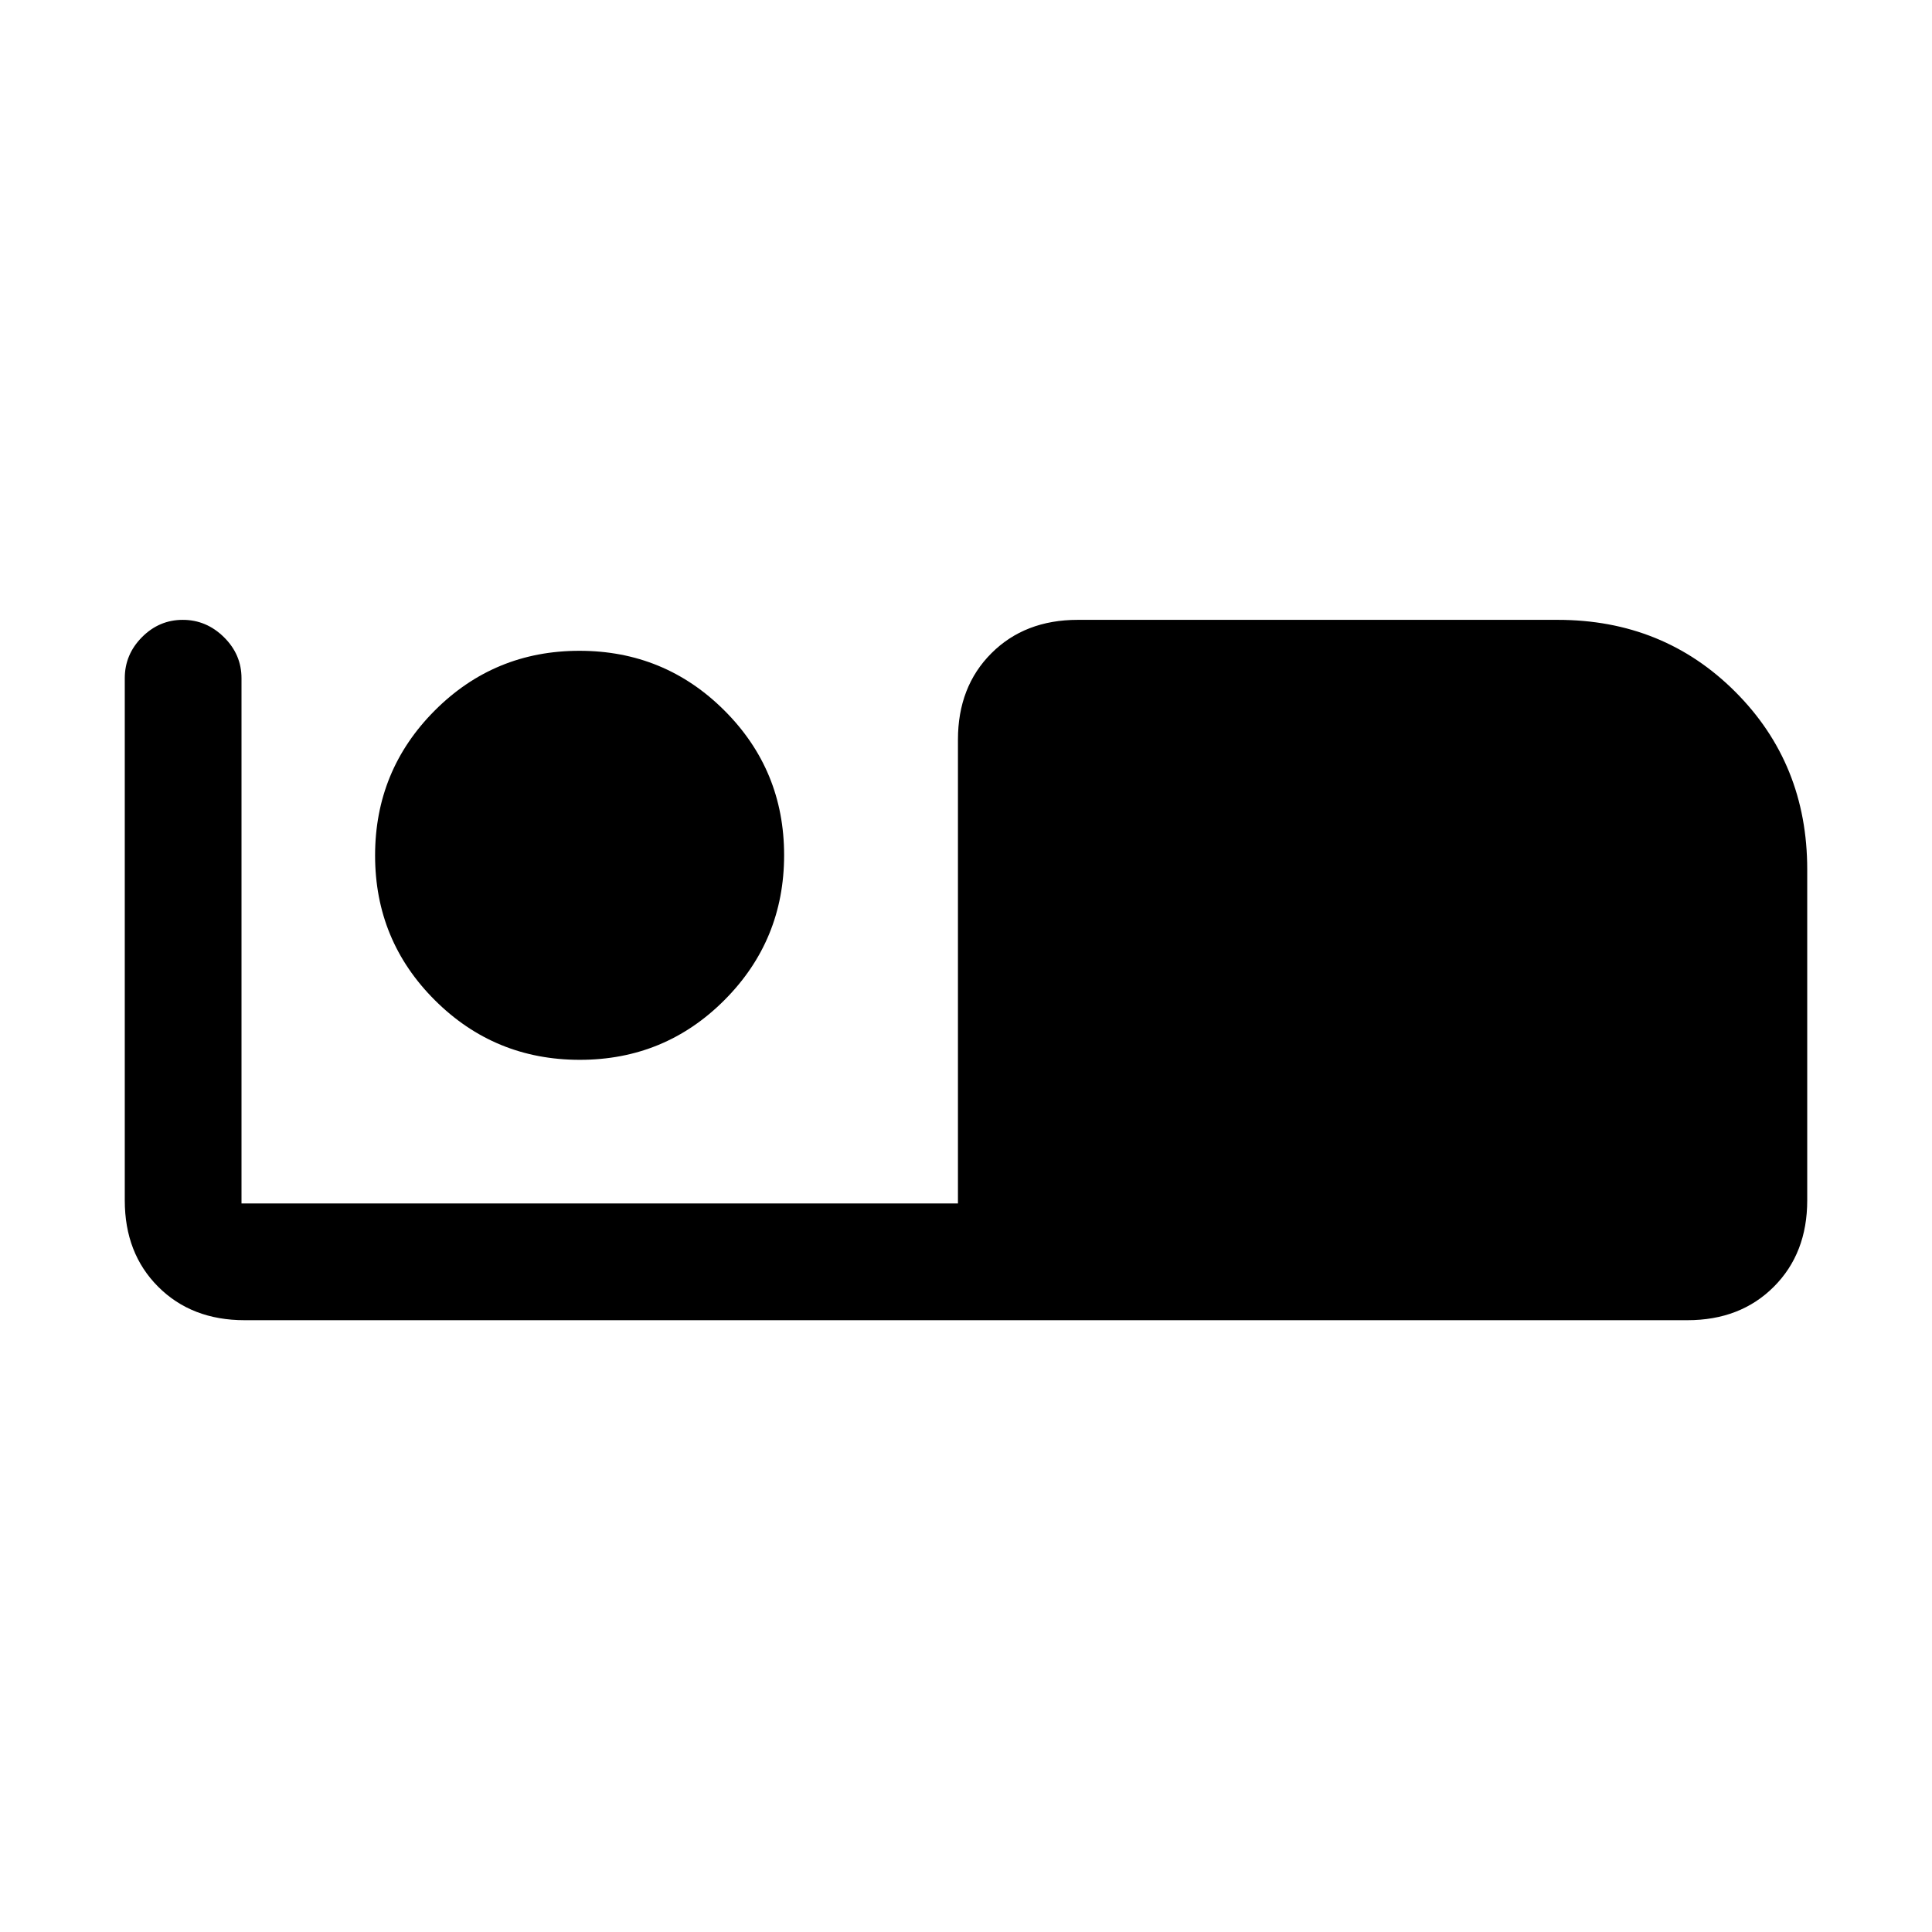 <svg xmlns="http://www.w3.org/2000/svg" height="20" viewBox="0 -960 960 960" width="20"><path d="M121.54-304q-26.32 0-42.93-16.61T62-363.54V-623q0-11.8 8.55-20.4 8.54-8.6 20.27-8.6 11.72 0 20.45 8.6Q120-634.8 120-623v261h356v-230.46q0-26.32 16.61-42.93T535.54-652H774q52.5 0 88.25 35.75T898-528v164.46q0 26.32-16.61 42.93T838.46-304H121.54Zm166.55-129.38q42.29 0 71.91-29.71 29.62-29.71 29.62-72T359.91-607q-29.71-29.62-72-29.62T216-606.91q-29.62 29.71-29.62 72T216.09-463q29.71 29.62 72 29.62Z"/></svg>